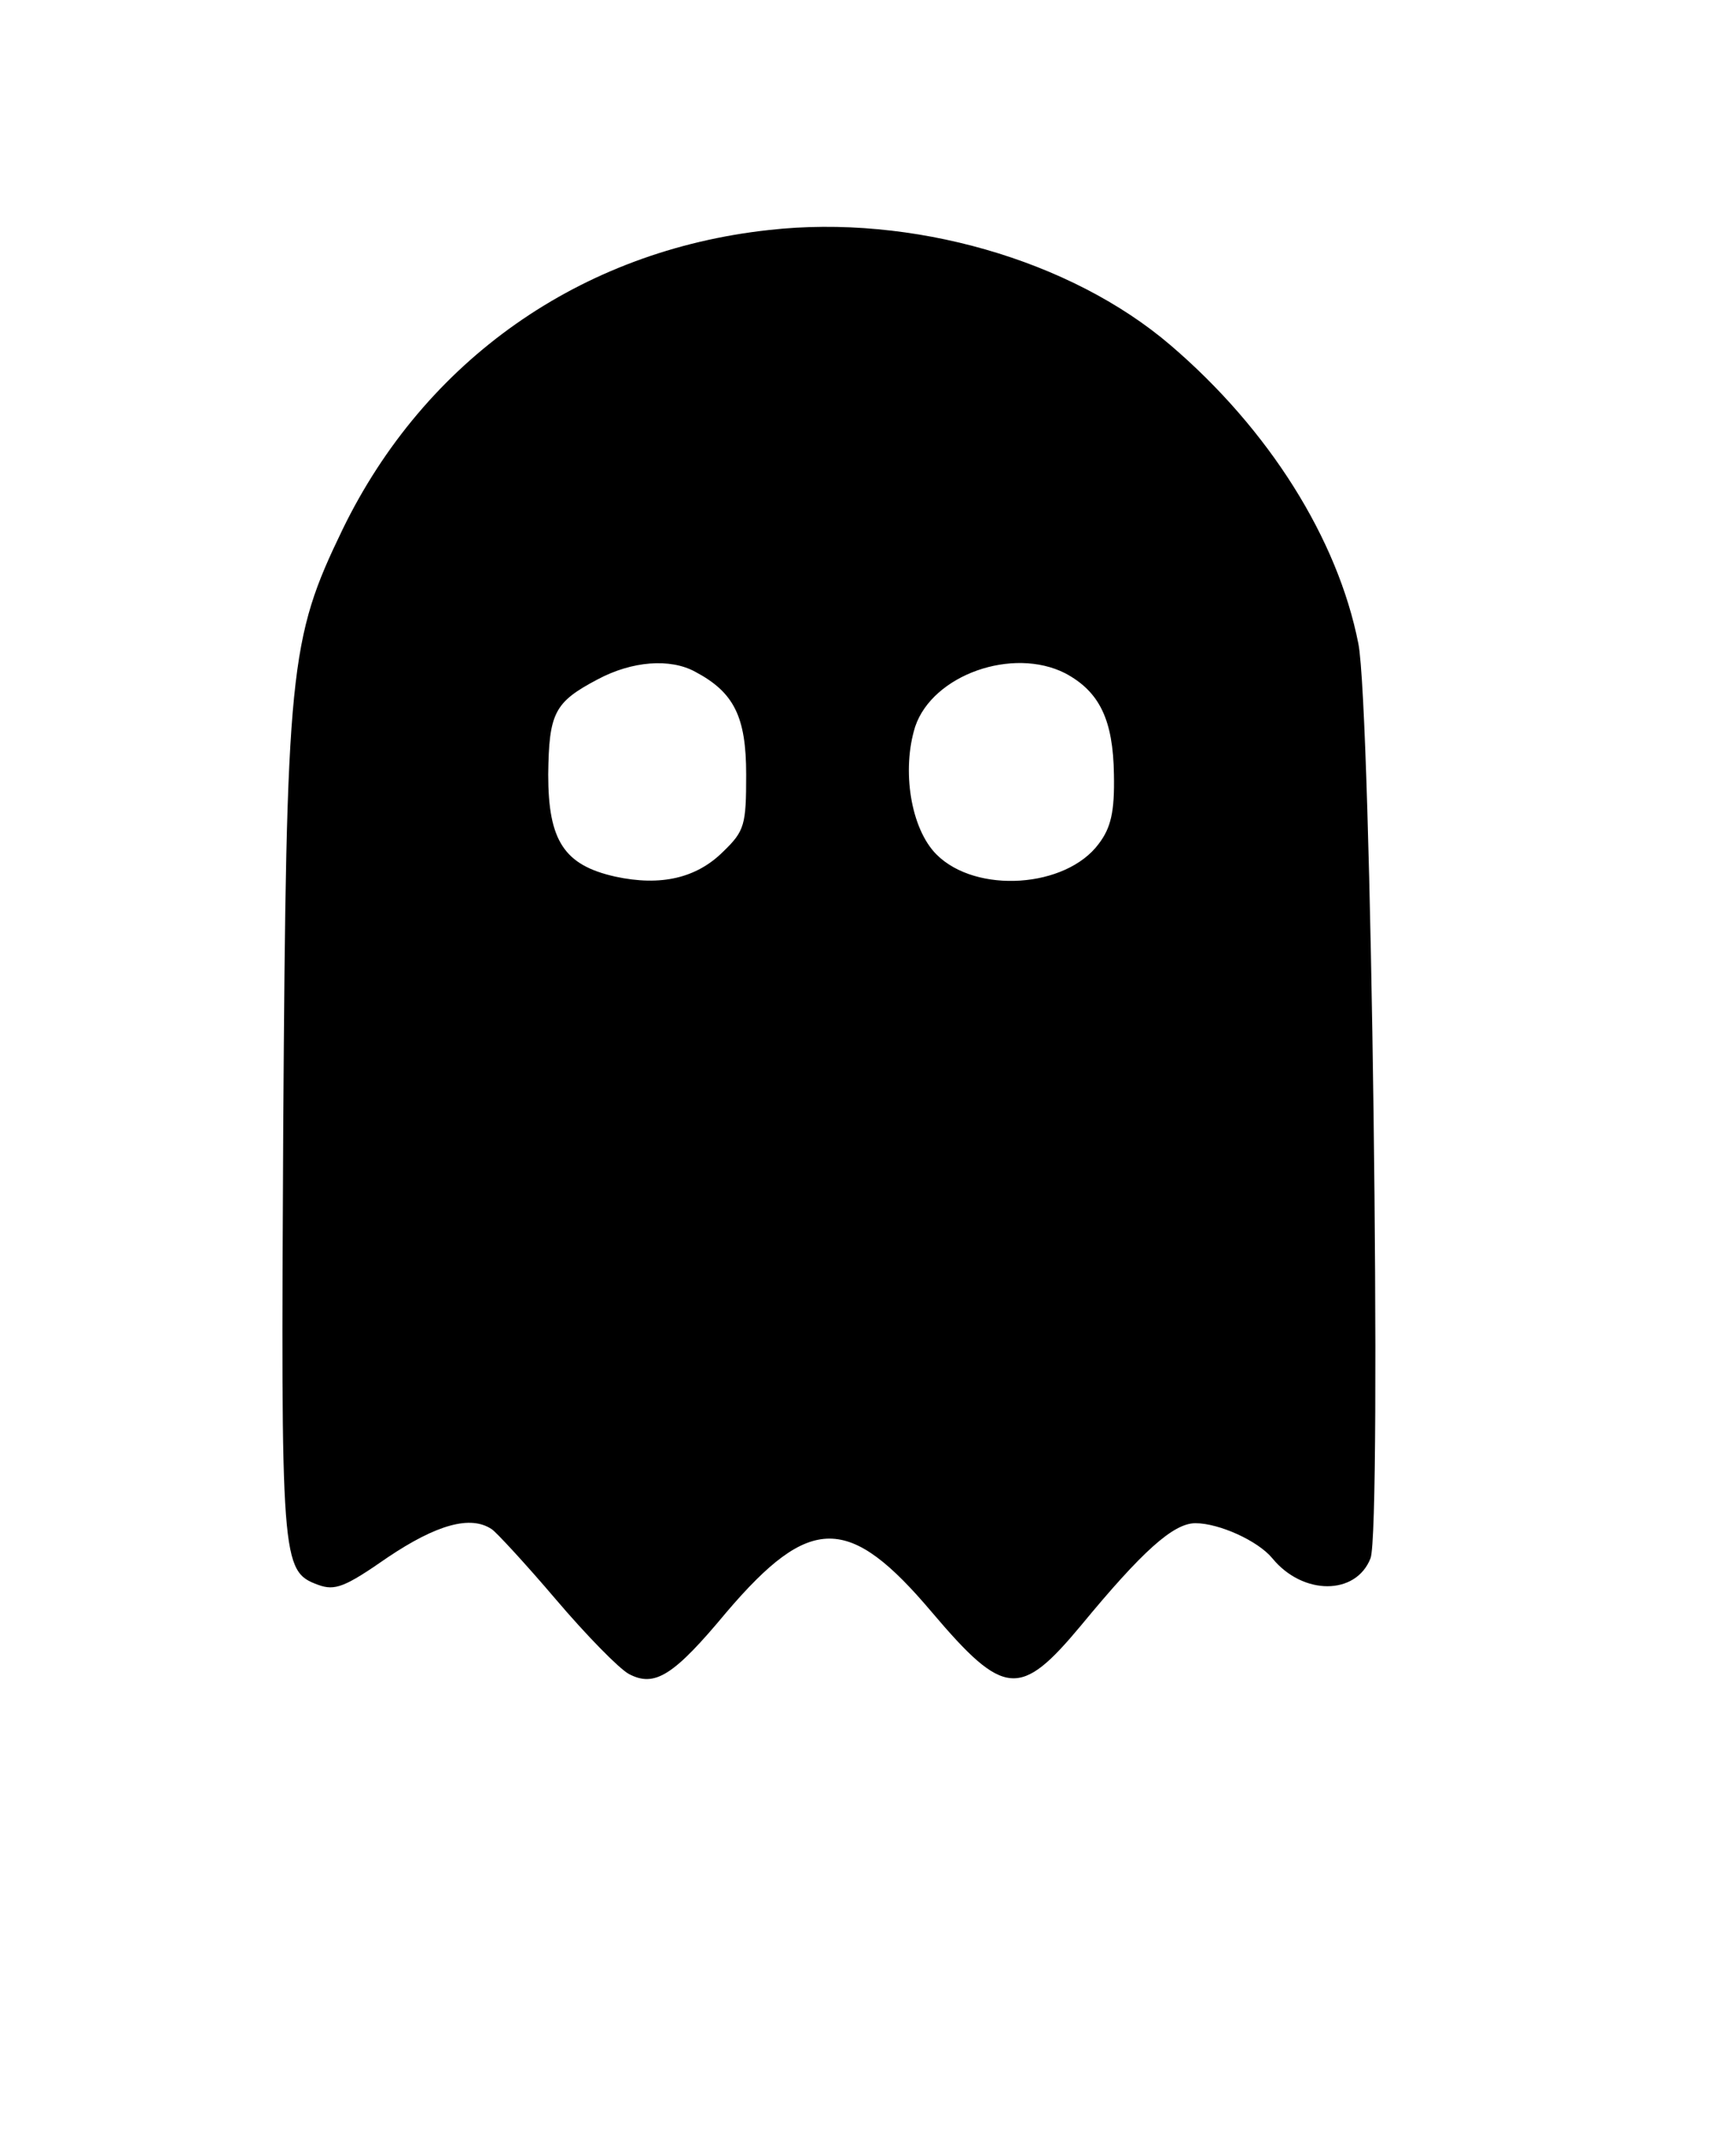 <?xml version="1.0" standalone="no"?>
<!DOCTYPE svg PUBLIC "-//W3C//DTD SVG 20010904//EN"
 "http://www.w3.org/TR/2001/REC-SVG-20010904/DTD/svg10.dtd">
<svg version="1.0" xmlns="http://www.w3.org/2000/svg"
 width="228pt" height="281pt" viewBox="0 0 228 281"
 preserveAspectRatio="xMidYMid meet">

<g transform="translate(0,281) scale(0.1,-0.1)"
fill="#000000" stroke="none">
<path d="M1010 2508 c-248 -27 -452 -171 -560 -393 -70 -145 -74 -181 -78
-784 -3 -573 -3 -584 46 -602 22 -8 35 -3 91 36 64 43 109 56 137 37 6 -4 44
-45 84 -92 40 -47 83 -91 96 -98 34 -18 59 -2 128 81 110 129 161 129 270 0
95 -112 116 -113 196 -17 80 97 121 134 150 134 31 0 82 -23 101 -46 40 -49
110 -49 129 0 15 39 1 1117 -16 1201 -27 137 -117 281 -247 392 -131 112 -340
172 -527 151z m-97 -580 c51 -27 67 -59 67 -135 0 -66 -2 -74 -30 -101 -35
-35 -82 -46 -142 -33 -67 15 -88 47 -88 134 1 81 8 95 65 125 45 24 95 28 128
10z m486 -2 c45 -24 63 -61 64 -133 1 -49 -4 -70 -20 -91 -43 -58 -161 -66
-213 -14 -34 34 -46 111 -28 168 23 68 128 105 197 70z"/>
</g>
</svg>

